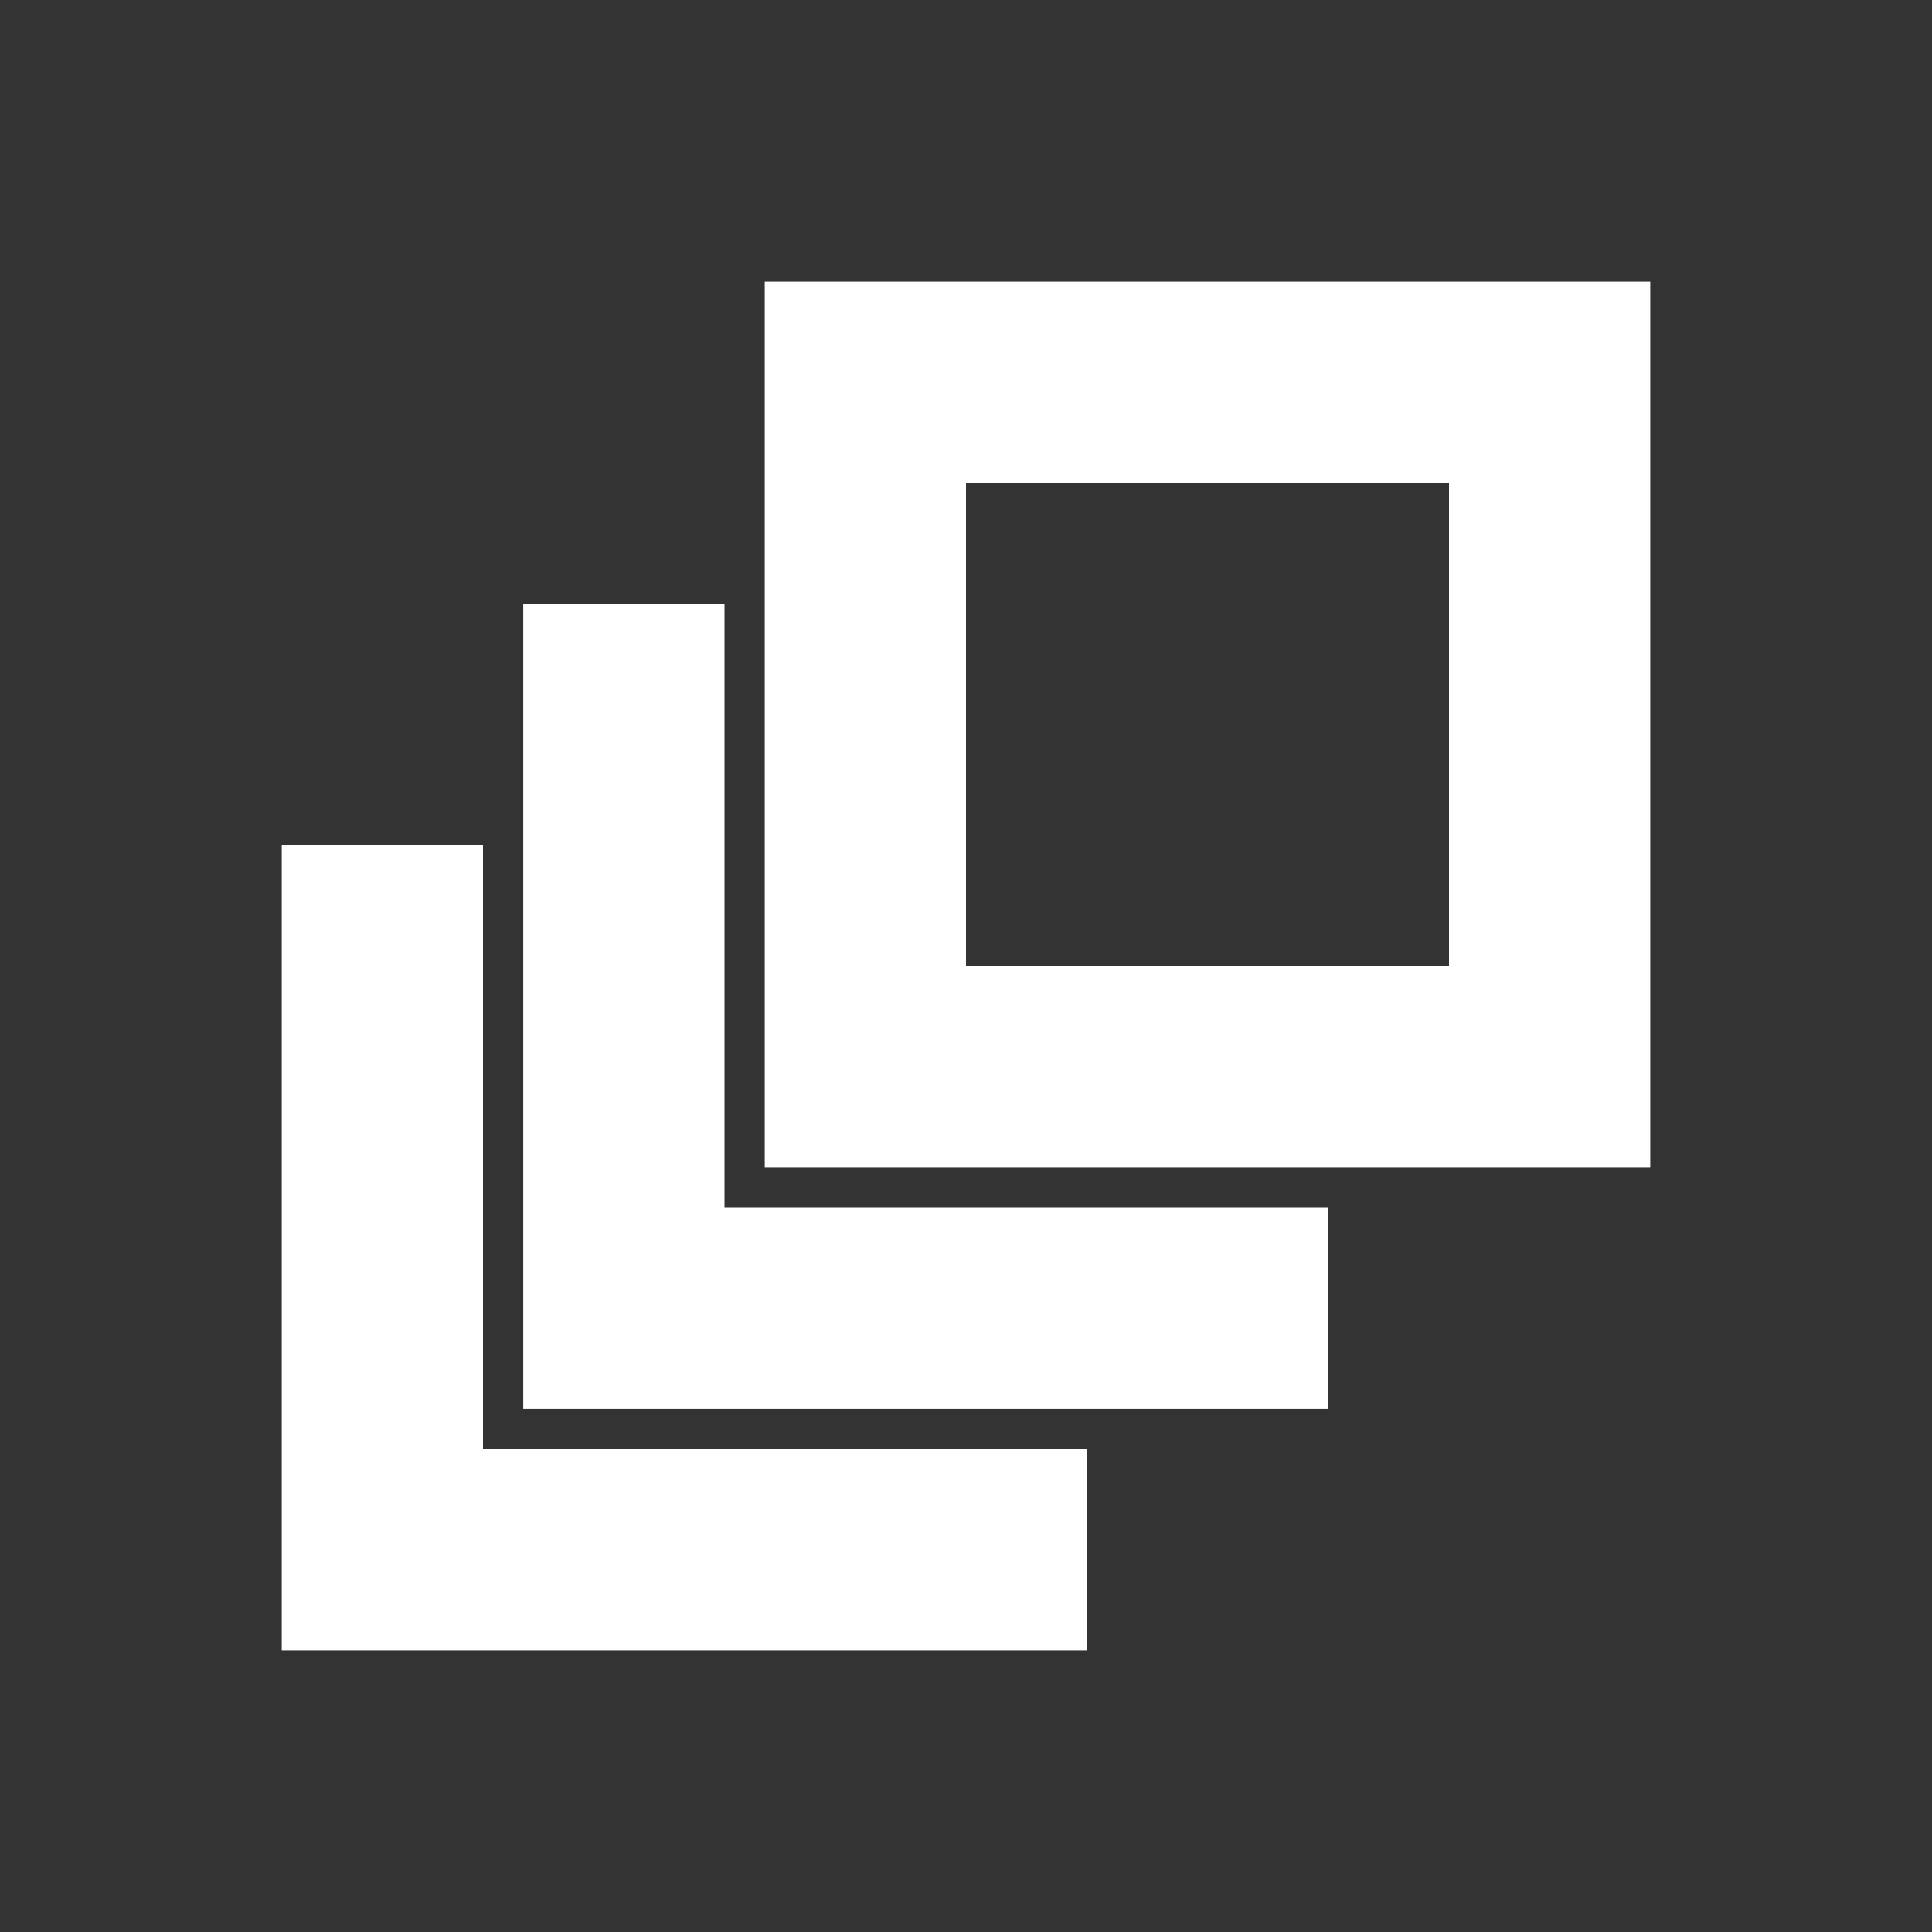 <!DOCTYPE svg PUBLIC "-//W3C//DTD SVG 1.1//EN" "http://www.w3.org/Graphics/SVG/1.1/DTD/svg11.dtd">
<!-- Uploaded to: SVG Repo, www.svgrepo.com, Transformed by: SVG Repo Mixer Tools -->
<svg width="800px" height="800px" viewBox="0 0 24 24" fill="none" xmlns="http://www.w3.org/2000/svg" stroke="#ffffff">
<rect x="0" y="0" width="24" height="24" fill="#333333" stroke="none"/>
<g id="SVGRepo_bgCarrier" stroke-width="0"/>
<g id="SVGRepo_tracerCarrier" stroke-linecap="round" stroke-linejoin="round"/>
<g id="SVGRepo_iconCarrier"> <path fill-rule="evenodd" clip-rule="evenodd" d="M18.5 5.5H11.5V12.5H18.5V5.5ZM10 4V14H20V4H10Z" fill="#ffffff"/> <path fill-rule="evenodd" clip-rule="evenodd" d="M7 8H8.5V15.5H16V17H7V8Z" fill="#ffffff"/> <path fill-rule="evenodd" clip-rule="evenodd" d="M4 11H5.5V18.5H13V20H4V11Z" fill="#ffffff"/> </g>
</svg>